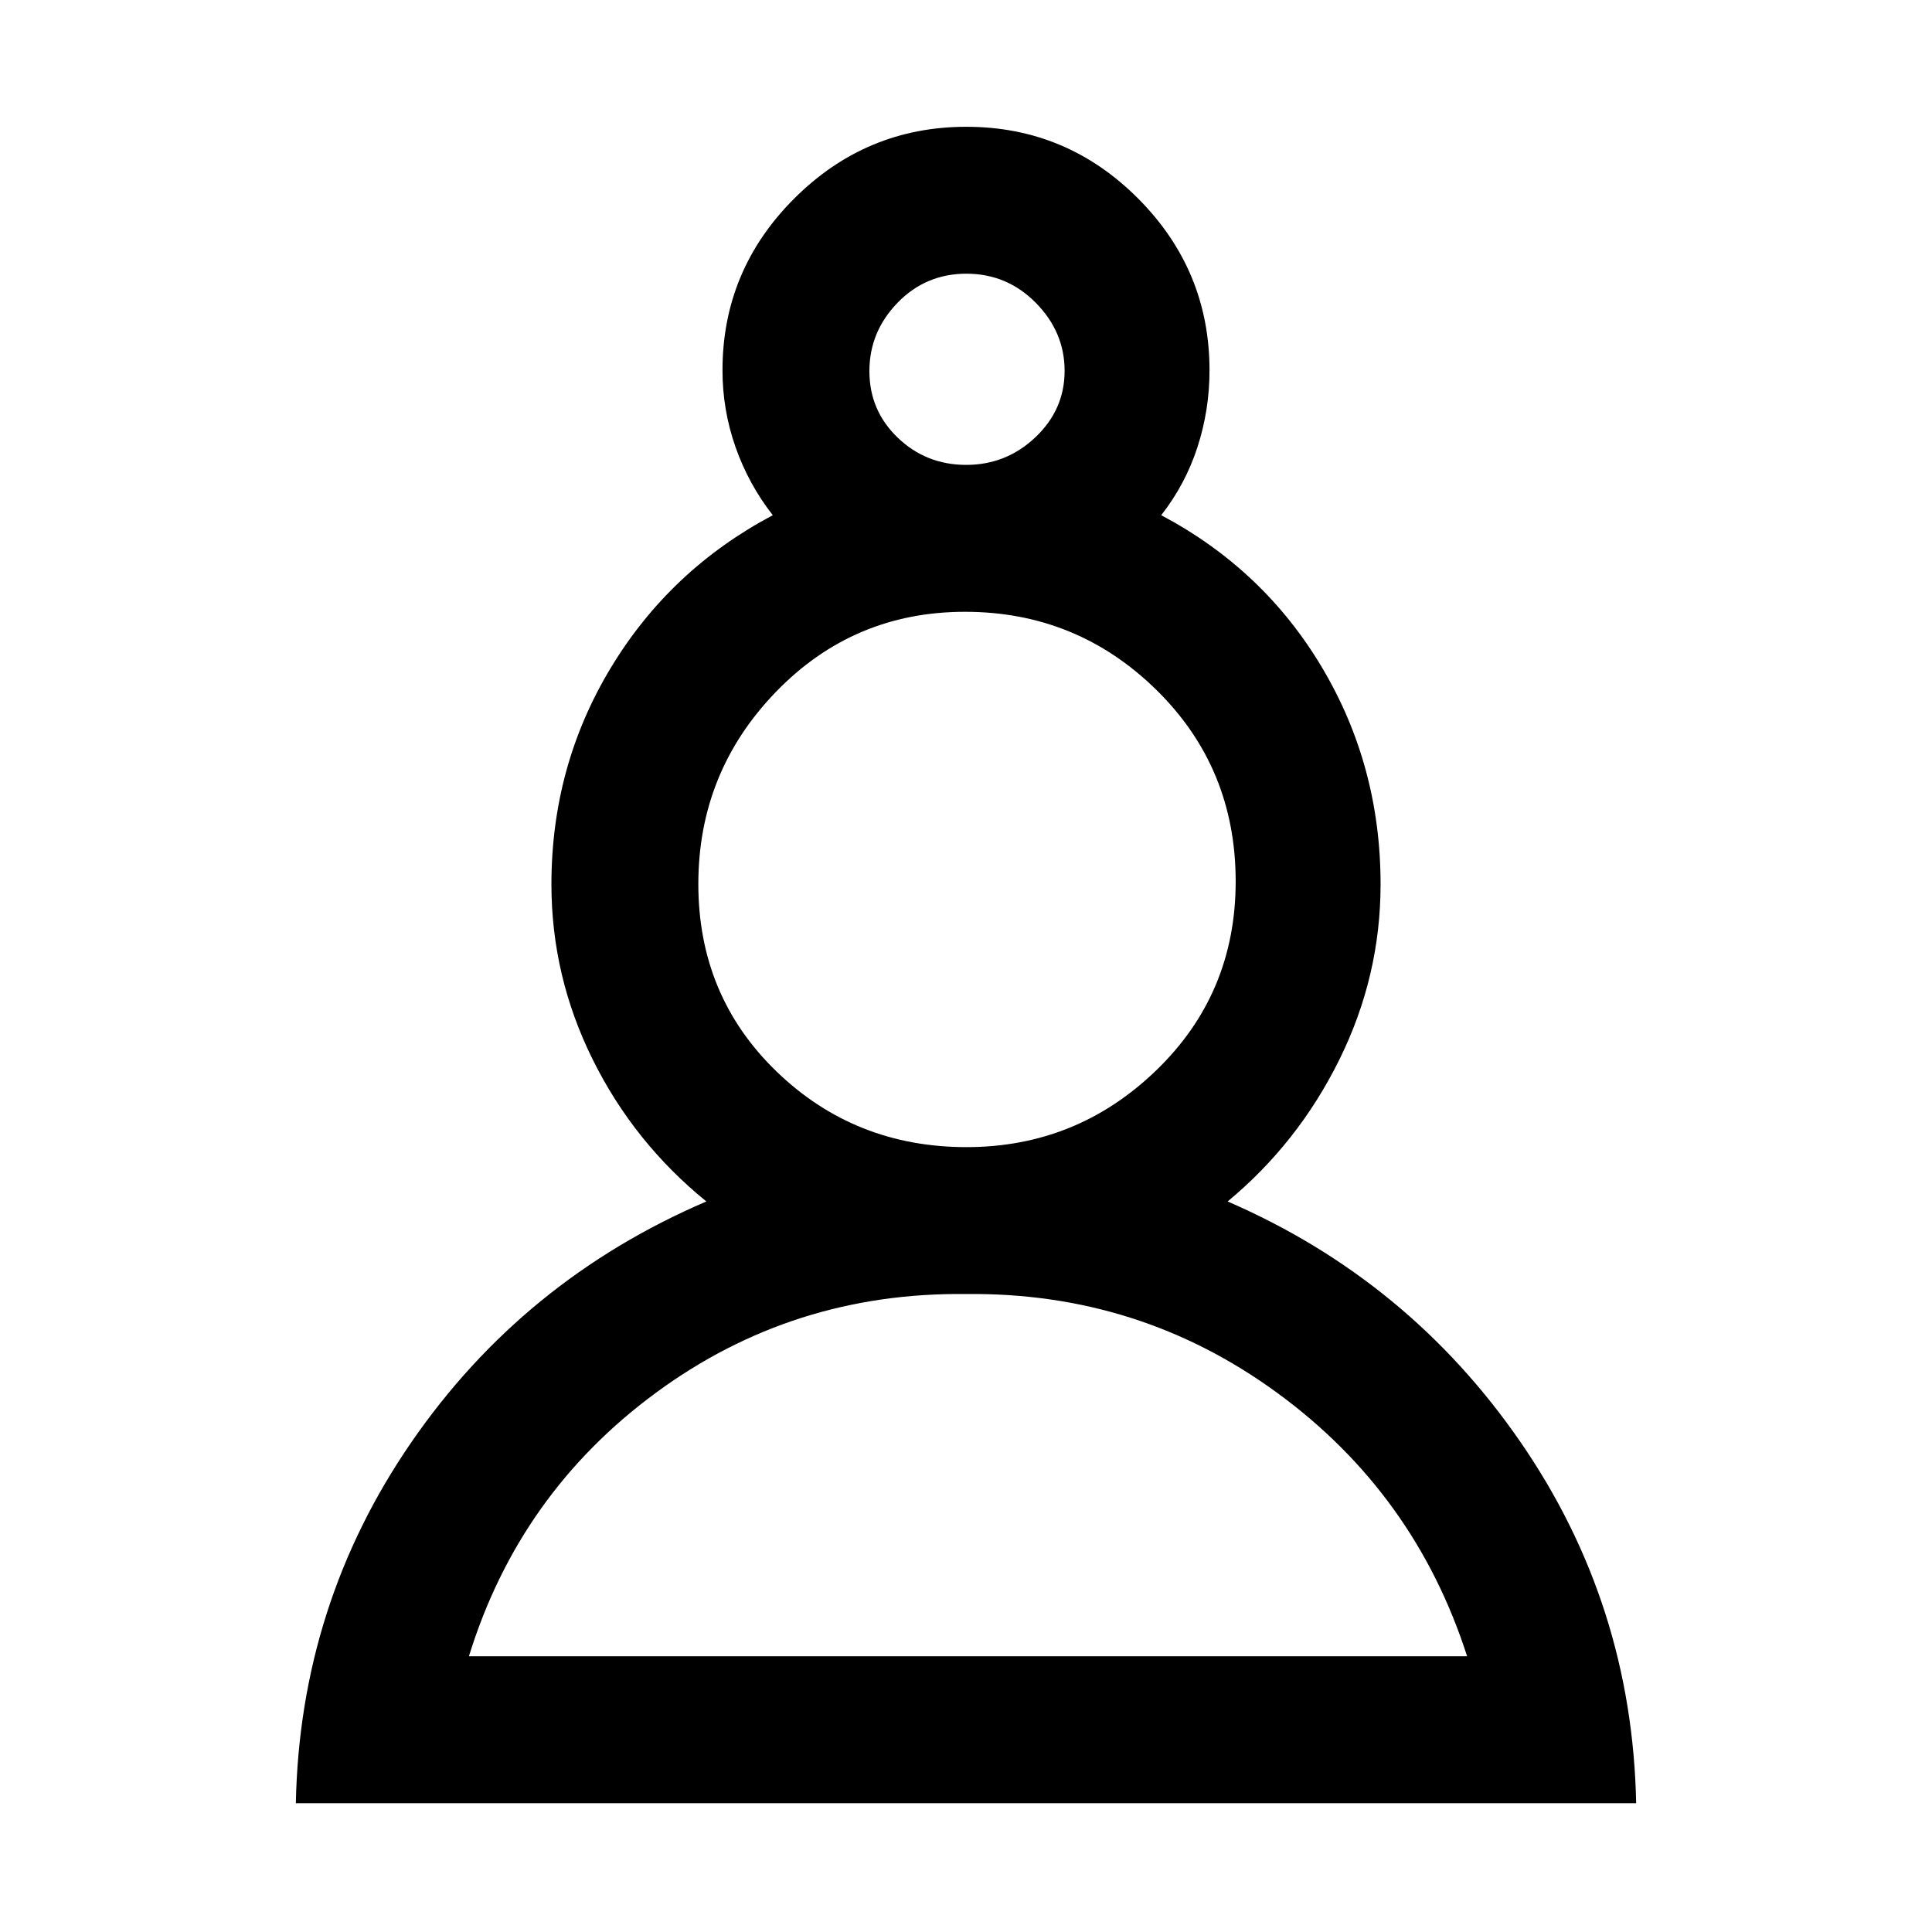 <svg xmlns="http://www.w3.org/2000/svg" height="48" viewBox="0 -960 960 960" width="48"><path d="M147-64q2-99 57.5-179.5T351-363q-35.97-29.18-56.48-70.52Q274-474.87 274-520.59q0-58.74 29.5-107.57Q333-677 384-704q-12-15.31-18.5-33.79Q359-756.27 359-776q0-49.75 35.68-85.38Q430.35-897 480.18-897q49.82 0 85.32 35.62Q601-825.75 601-776q0 19.73-6 38.21T577-704q51 27 80 75.84 29 48.83 29 107.57 0 45.72-20.5 87.16Q645-392 610-363q90 39 145.5 119.5T813-64H147Zm333-253q-86-1-154 49t-93 131h496q-26-81-94.5-131T480-317Zm.29-73q54.71 0 94.21-38.13Q614-466.25 614-522q0-56.58-39.5-95.29Q535-656 479.5-656t-94 39.85Q347-576.29 347-520.71q0 55.59 38.88 93.15Q424.75-390 480.29-390Zm-.2-339q19.91 0 34.41-13.74 14.5-13.73 14.5-33 0-19.26-14.29-33.76-14.29-14.5-34.5-14.5T446-809.57q-14 14.43-14 33.99 0 19.56 14.09 33.07 14.09 13.51 34 13.51Zm-.09-47Zm0 639Zm0-386Z"/></svg>